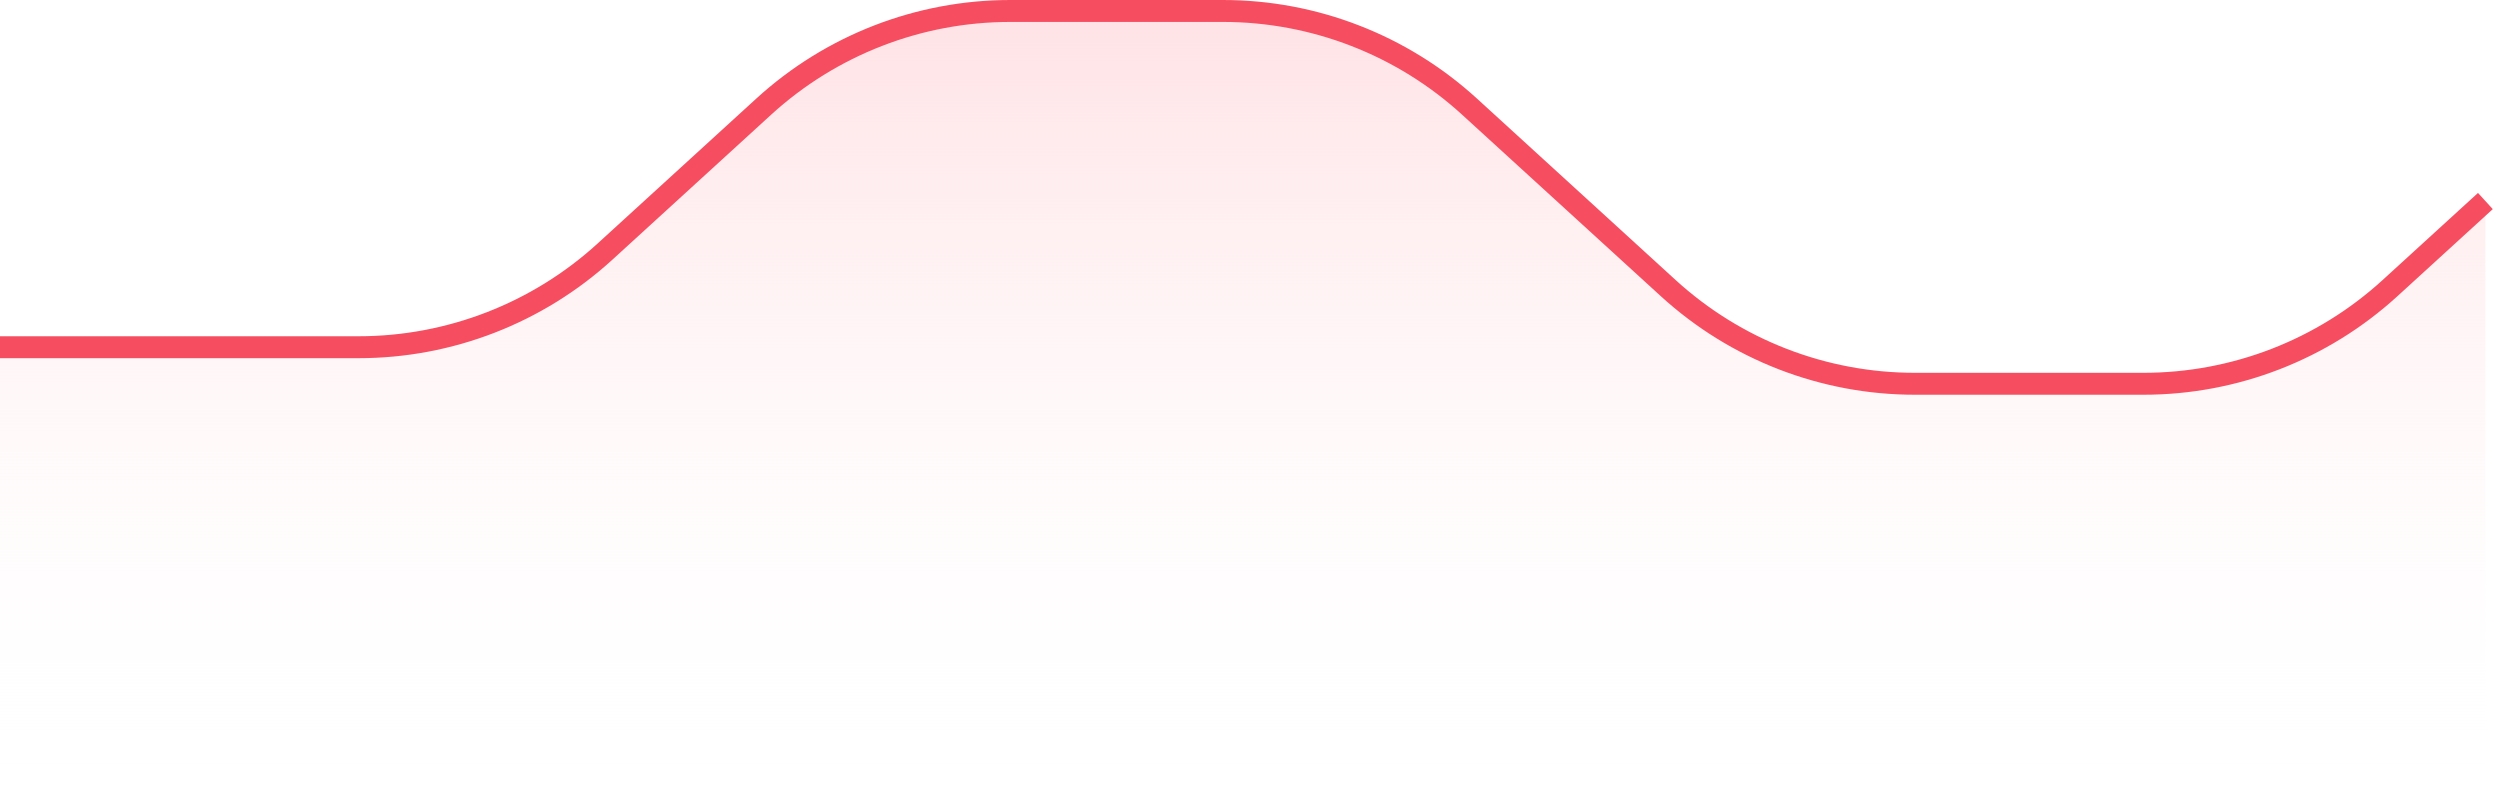 <svg width="342" height="108" viewBox="0 0 342 108" fill="none" xmlns="http://www.w3.org/2000/svg">
<path d="M49.043 47.5H0V108H340V27.5L326.947 39.421C317.733 47.835 305.707 52.5 293.229 52.5H261.94C249.462 52.5 237.436 47.835 228.222 39.421L201.021 14.579C191.807 6.165 179.781 1.5 167.303 1.5H138.204C125.726 1.5 113.7 6.165 104.486 14.579L82.76 34.421C73.546 42.835 61.52 47.5 49.043 47.5Z" fill="url(#paint0_linear_436_9205)"/>
<path d="M0 47.5H49.043C61.52 47.5 73.546 42.835 82.76 34.421L104.486 14.579C113.7 6.165 125.726 1.5 138.204 1.5H167.303C179.781 1.5 191.807 6.165 201.021 14.579L228.222 39.421C237.436 47.835 249.462 52.5 261.94 52.5H293.229C305.707 52.5 317.733 47.835 326.947 39.421L340 27.5" stroke="#F64E60" stroke-width="3"/>
<defs>
<linearGradient id="paint0_linear_436_9205" x1="170" y1="1.5" x2="170" y2="108" gradientUnits="userSpaceOnUse">
<stop stop-color="#FFE2E5"/>
<stop offset="1" stop-color="white" stop-opacity="0"/>
</linearGradient>
</defs>
</svg>
